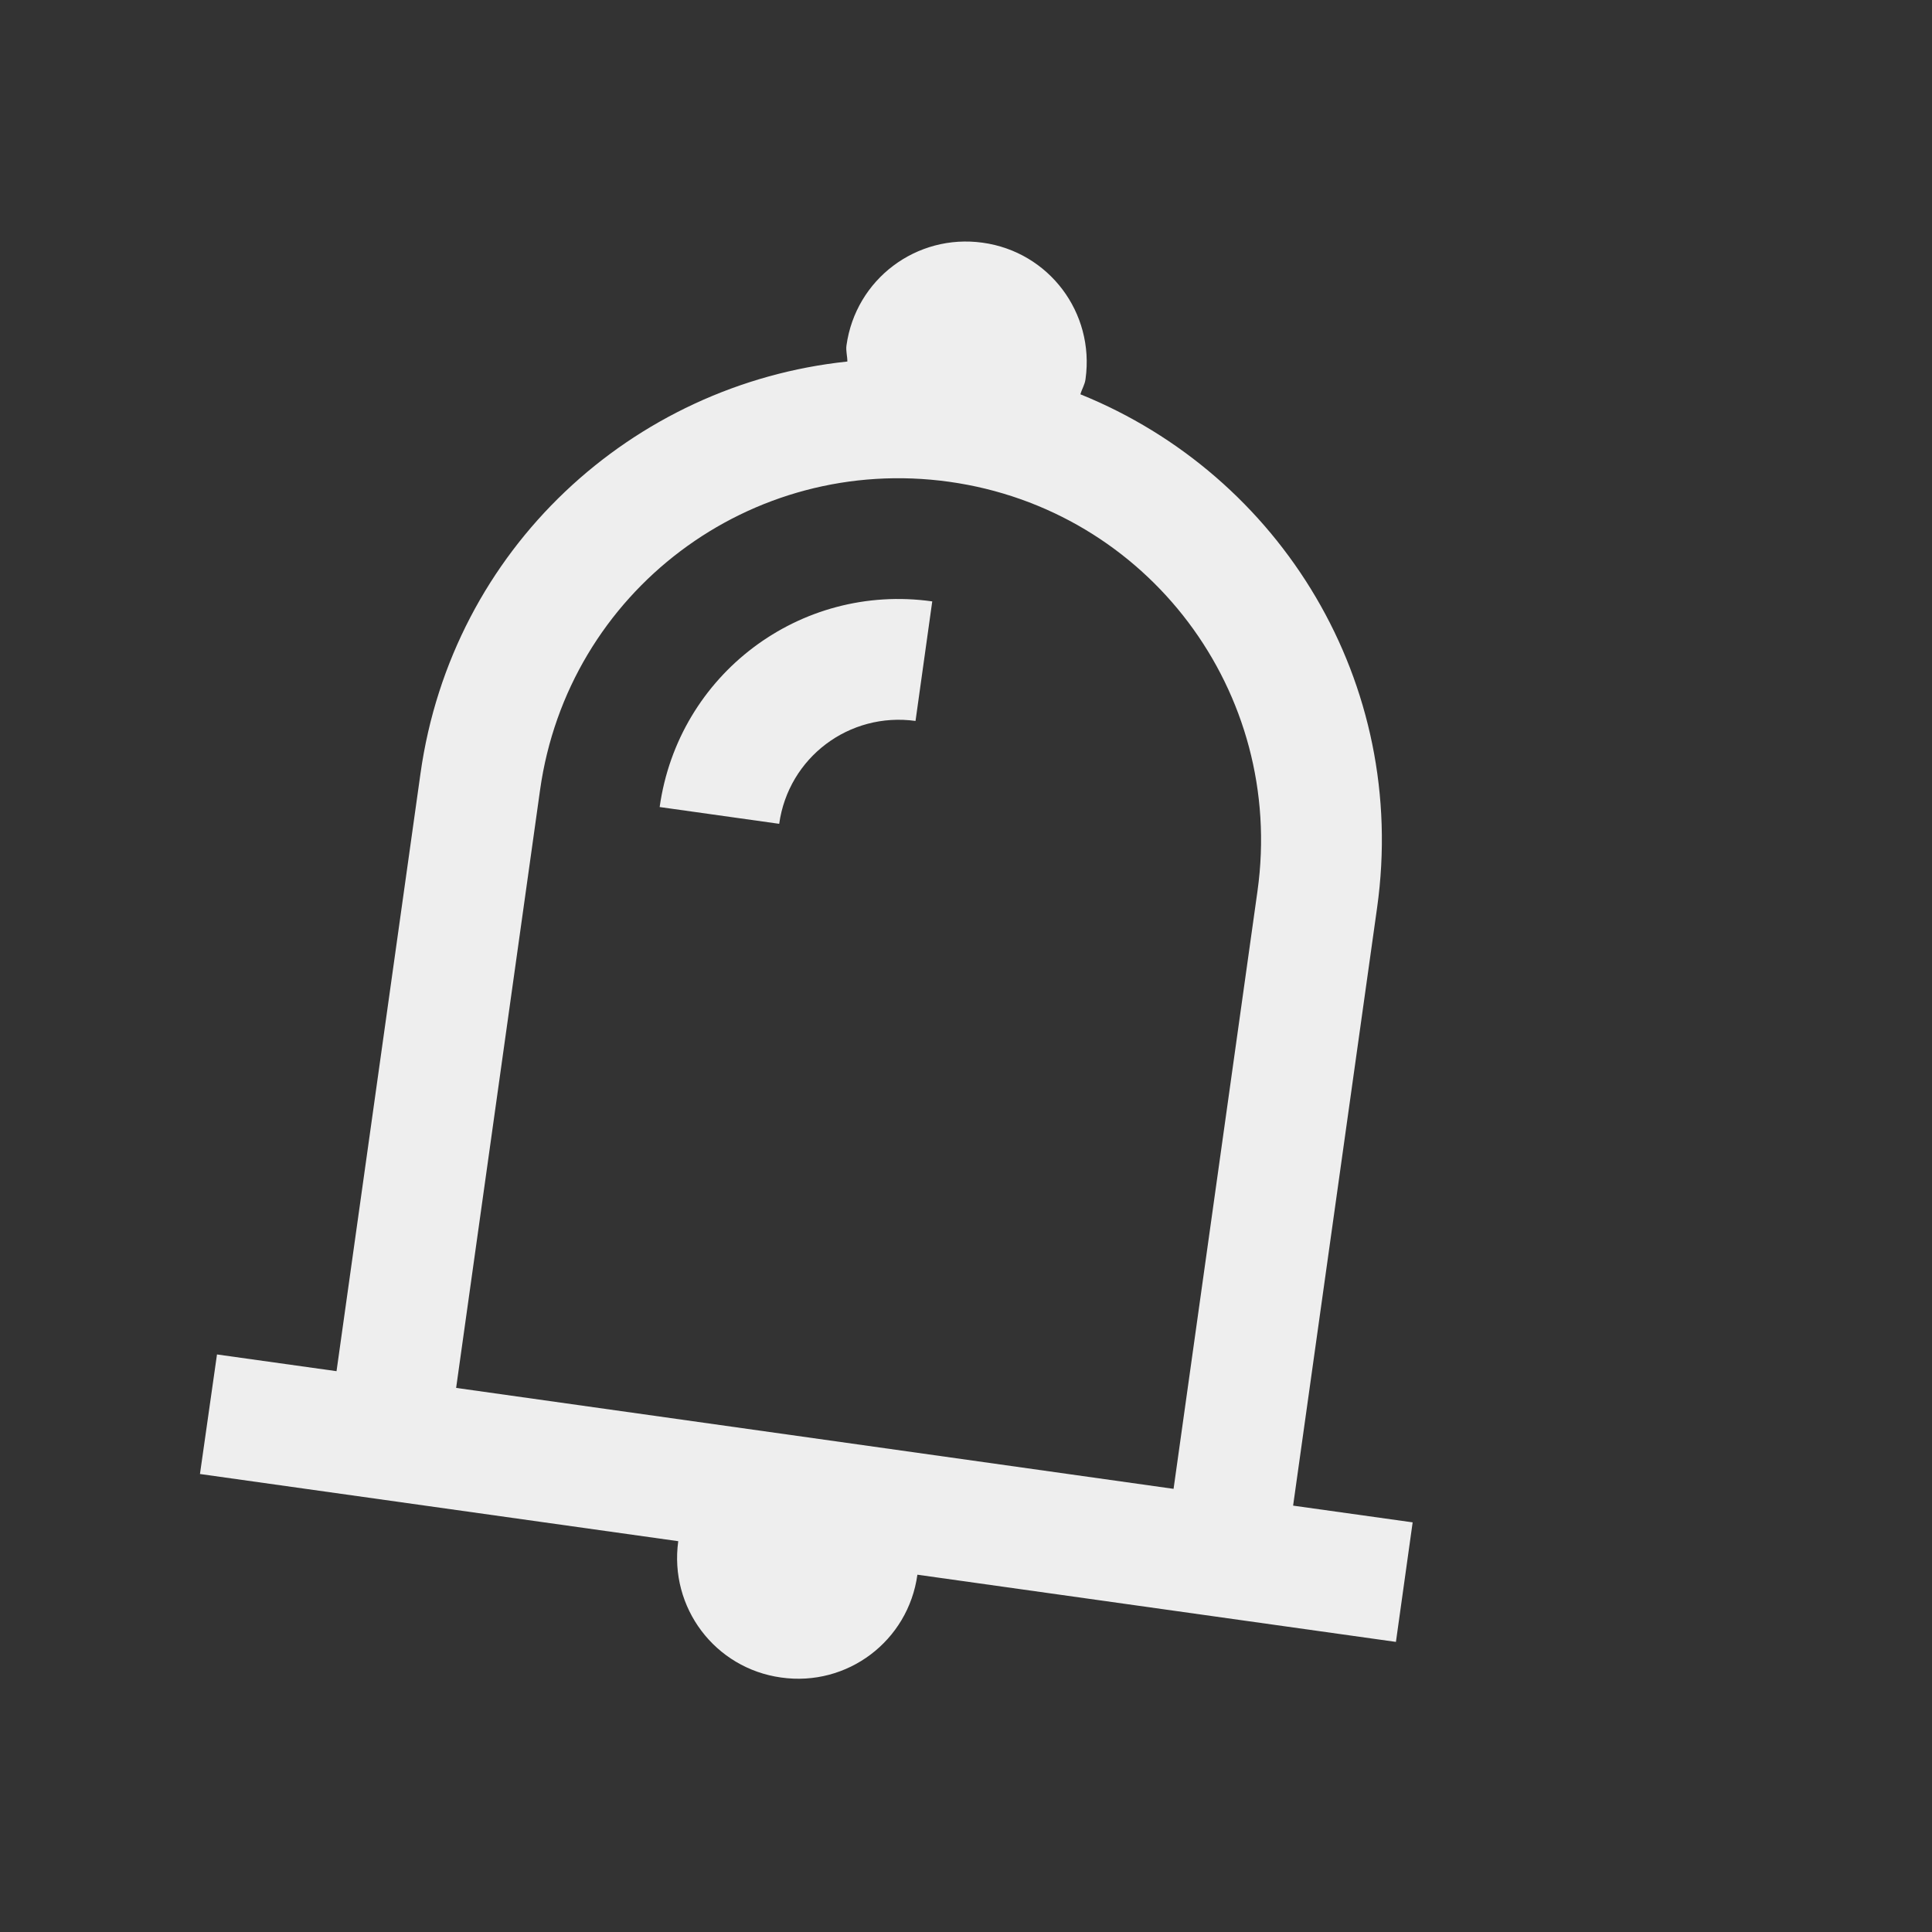 
<svg xmlns="http://www.w3.org/2000/svg" xmlns:xlink="http://www.w3.org/1999/xlink" width="32px" height="32px" viewBox="0 0 32 32" version="1.1">
<rect x="0" y="0" width="32" height="32" fill="#333333" stroke="none"/>
<g id="surface1">
<defs>
  <style id="current-color-scheme" type="text/css">
   .ColorScheme-Text { color:#eeeeee; } .ColorScheme-Highlight { color:#424242; }
  </style>
 </defs>
<path style="fill:currentColor" class="ColorScheme-Text" d="M 16.277 4.02 C 15.18 3.867 14.172 4.625 14.02 5.723 C 14.008 5.812 14.035 5.898 14.035 5.988 C 10.469 6.363 7.488 9.09 6.965 12.809 L 5.574 22.711 L 3.594 22.434 L 3.312 24.414 L 11.234 25.527 C 11.082 26.625 11.84 27.633 12.938 27.785 C 14.035 27.941 15.043 27.18 15.195 26.082 L 23.121 27.195 L 23.398 25.215 L 21.418 24.938 L 22.809 15.035 C 23.332 11.316 21.219 7.875 17.895 6.531 C 17.918 6.445 17.969 6.371 17.98 6.277 C 18.133 5.18 17.375 4.172 16.277 4.02 Z M 15.723 7.98 C 19.012 8.441 21.289 11.465 20.828 14.758 L 19.438 24.66 L 7.555 22.988 L 8.945 13.086 C 9.406 9.797 12.43 7.52 15.723 7.98 Z M 15.441 9.961 C 13.25 9.652 11.234 11.172 10.926 13.367 L 12.906 13.645 C 13.059 12.547 14.066 11.789 15.164 11.941 Z M 15.441 9.961 "/>
</g>
</svg>
